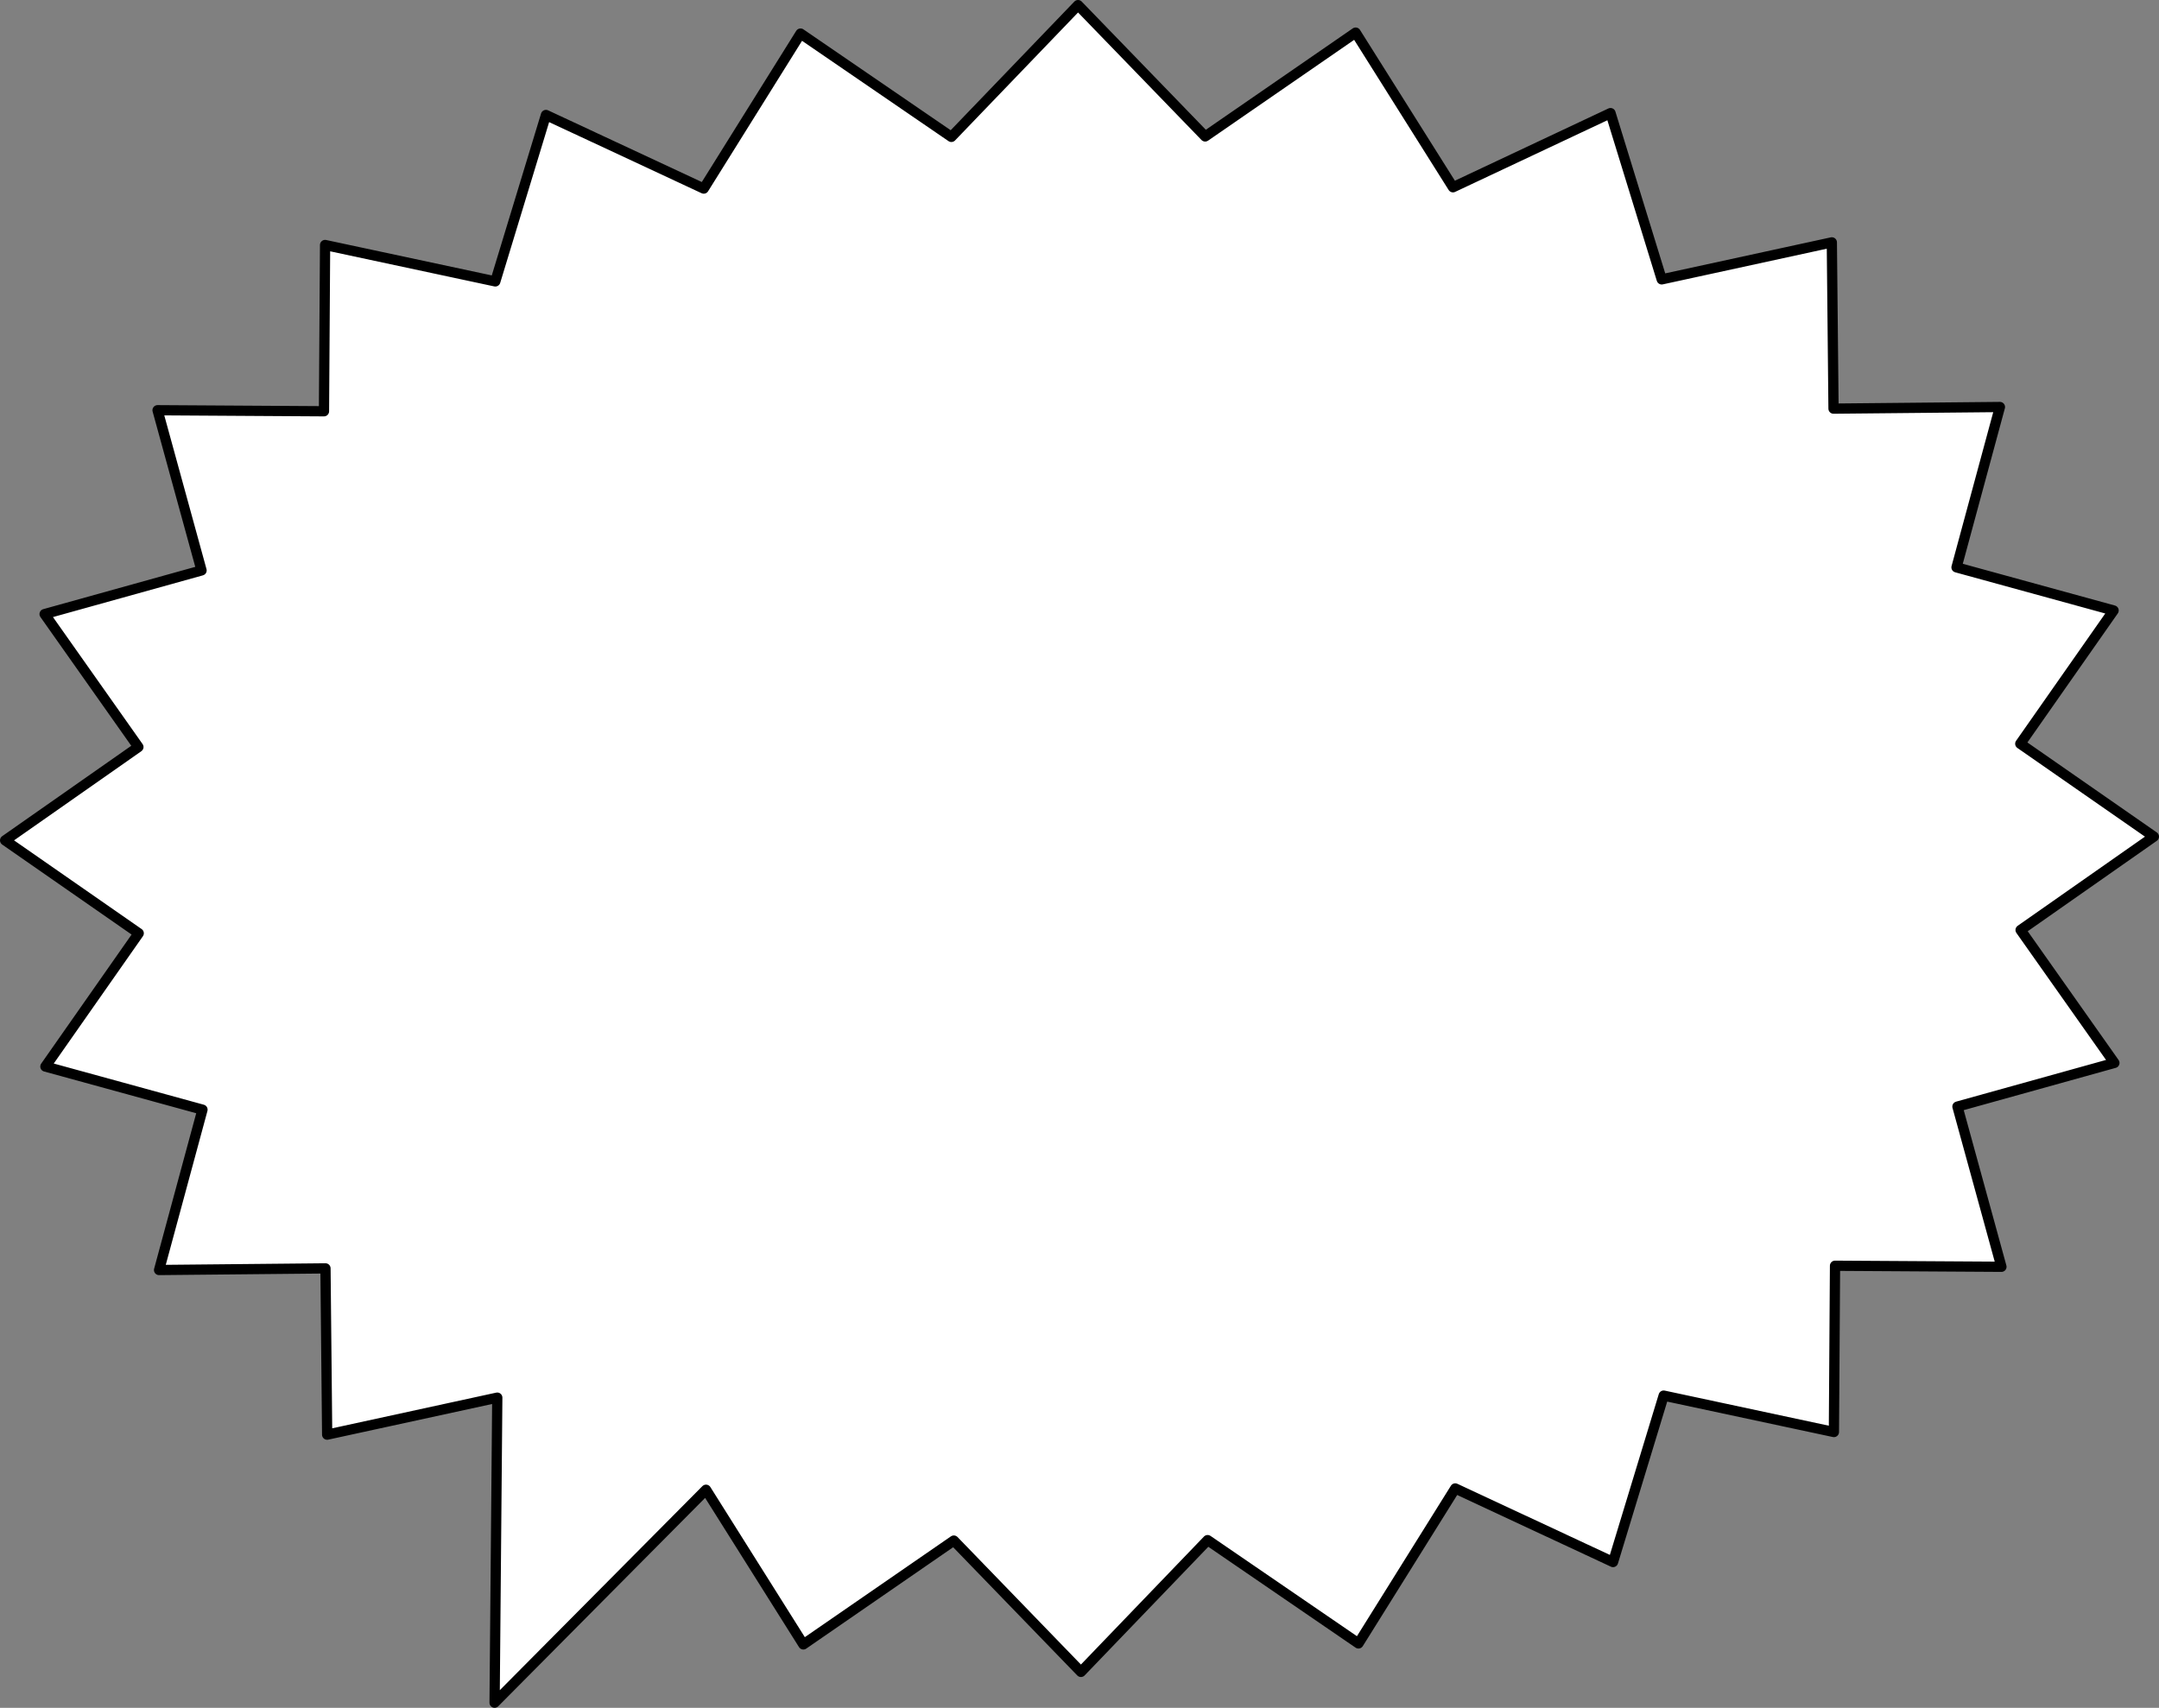 <?xml version="1.0" encoding="utf-8"?>
<!-- Generator: Adobe Illustrator 13.0.0, SVG Export Plug-In . SVG Version: 6.00 Build 14948)  -->
<svg version="1.2" baseProfile="tiny" id="Layer_1" xmlns="http://www.w3.org/2000/svg" xmlns:xlink="http://www.w3.org/1999/xlink"
	 x="0px" y="0px" width="422.002px" height="333.85px" viewBox="0 0 422.002 333.85" xml:space="preserve">
<rect x="0" y="0" width="422.002" height="333.85" fill="#808080" stroke="none"/>
<g>
	<polygon fill="#FFFFFF" stroke="#000000" stroke-width="2" stroke-linecap="round" stroke-linejoin="round" points="210.715,1 
		185.957,26.76 156.473,6.564 137.555,36.863 106.713,22.477 96.814,55.01 63.541,47.893 63.326,80.396 30.797,80.193 
		39.395,111.508 8.719,120.045 27.053,146.031 1,164.281 27.115,182.441 8.873,208.492 39.578,216.92 31.092,248.268 
		63.619,247.949 63.947,280.451 97.199,273.217 96.674,332.85 138,291.223 157.023,321.455 186.436,301.158 211.283,326.83 
		236.045,301.07 265.526,321.264 284.446,290.967 315.288,305.354 325.185,272.82 358.459,279.938 358.676,247.434 391.204,247.637 
		382.606,216.32 413.284,207.785 394.948,181.801 421.002,163.549 394.886,145.389 413.129,119.338 382.424,110.91 390.909,79.563 
		358.383,79.881 358.054,47.379 324.802,54.613 314.795,22.113 284.001,36.607 264.976,6.375 235.564,26.672 	"/>
</g>
</svg>
